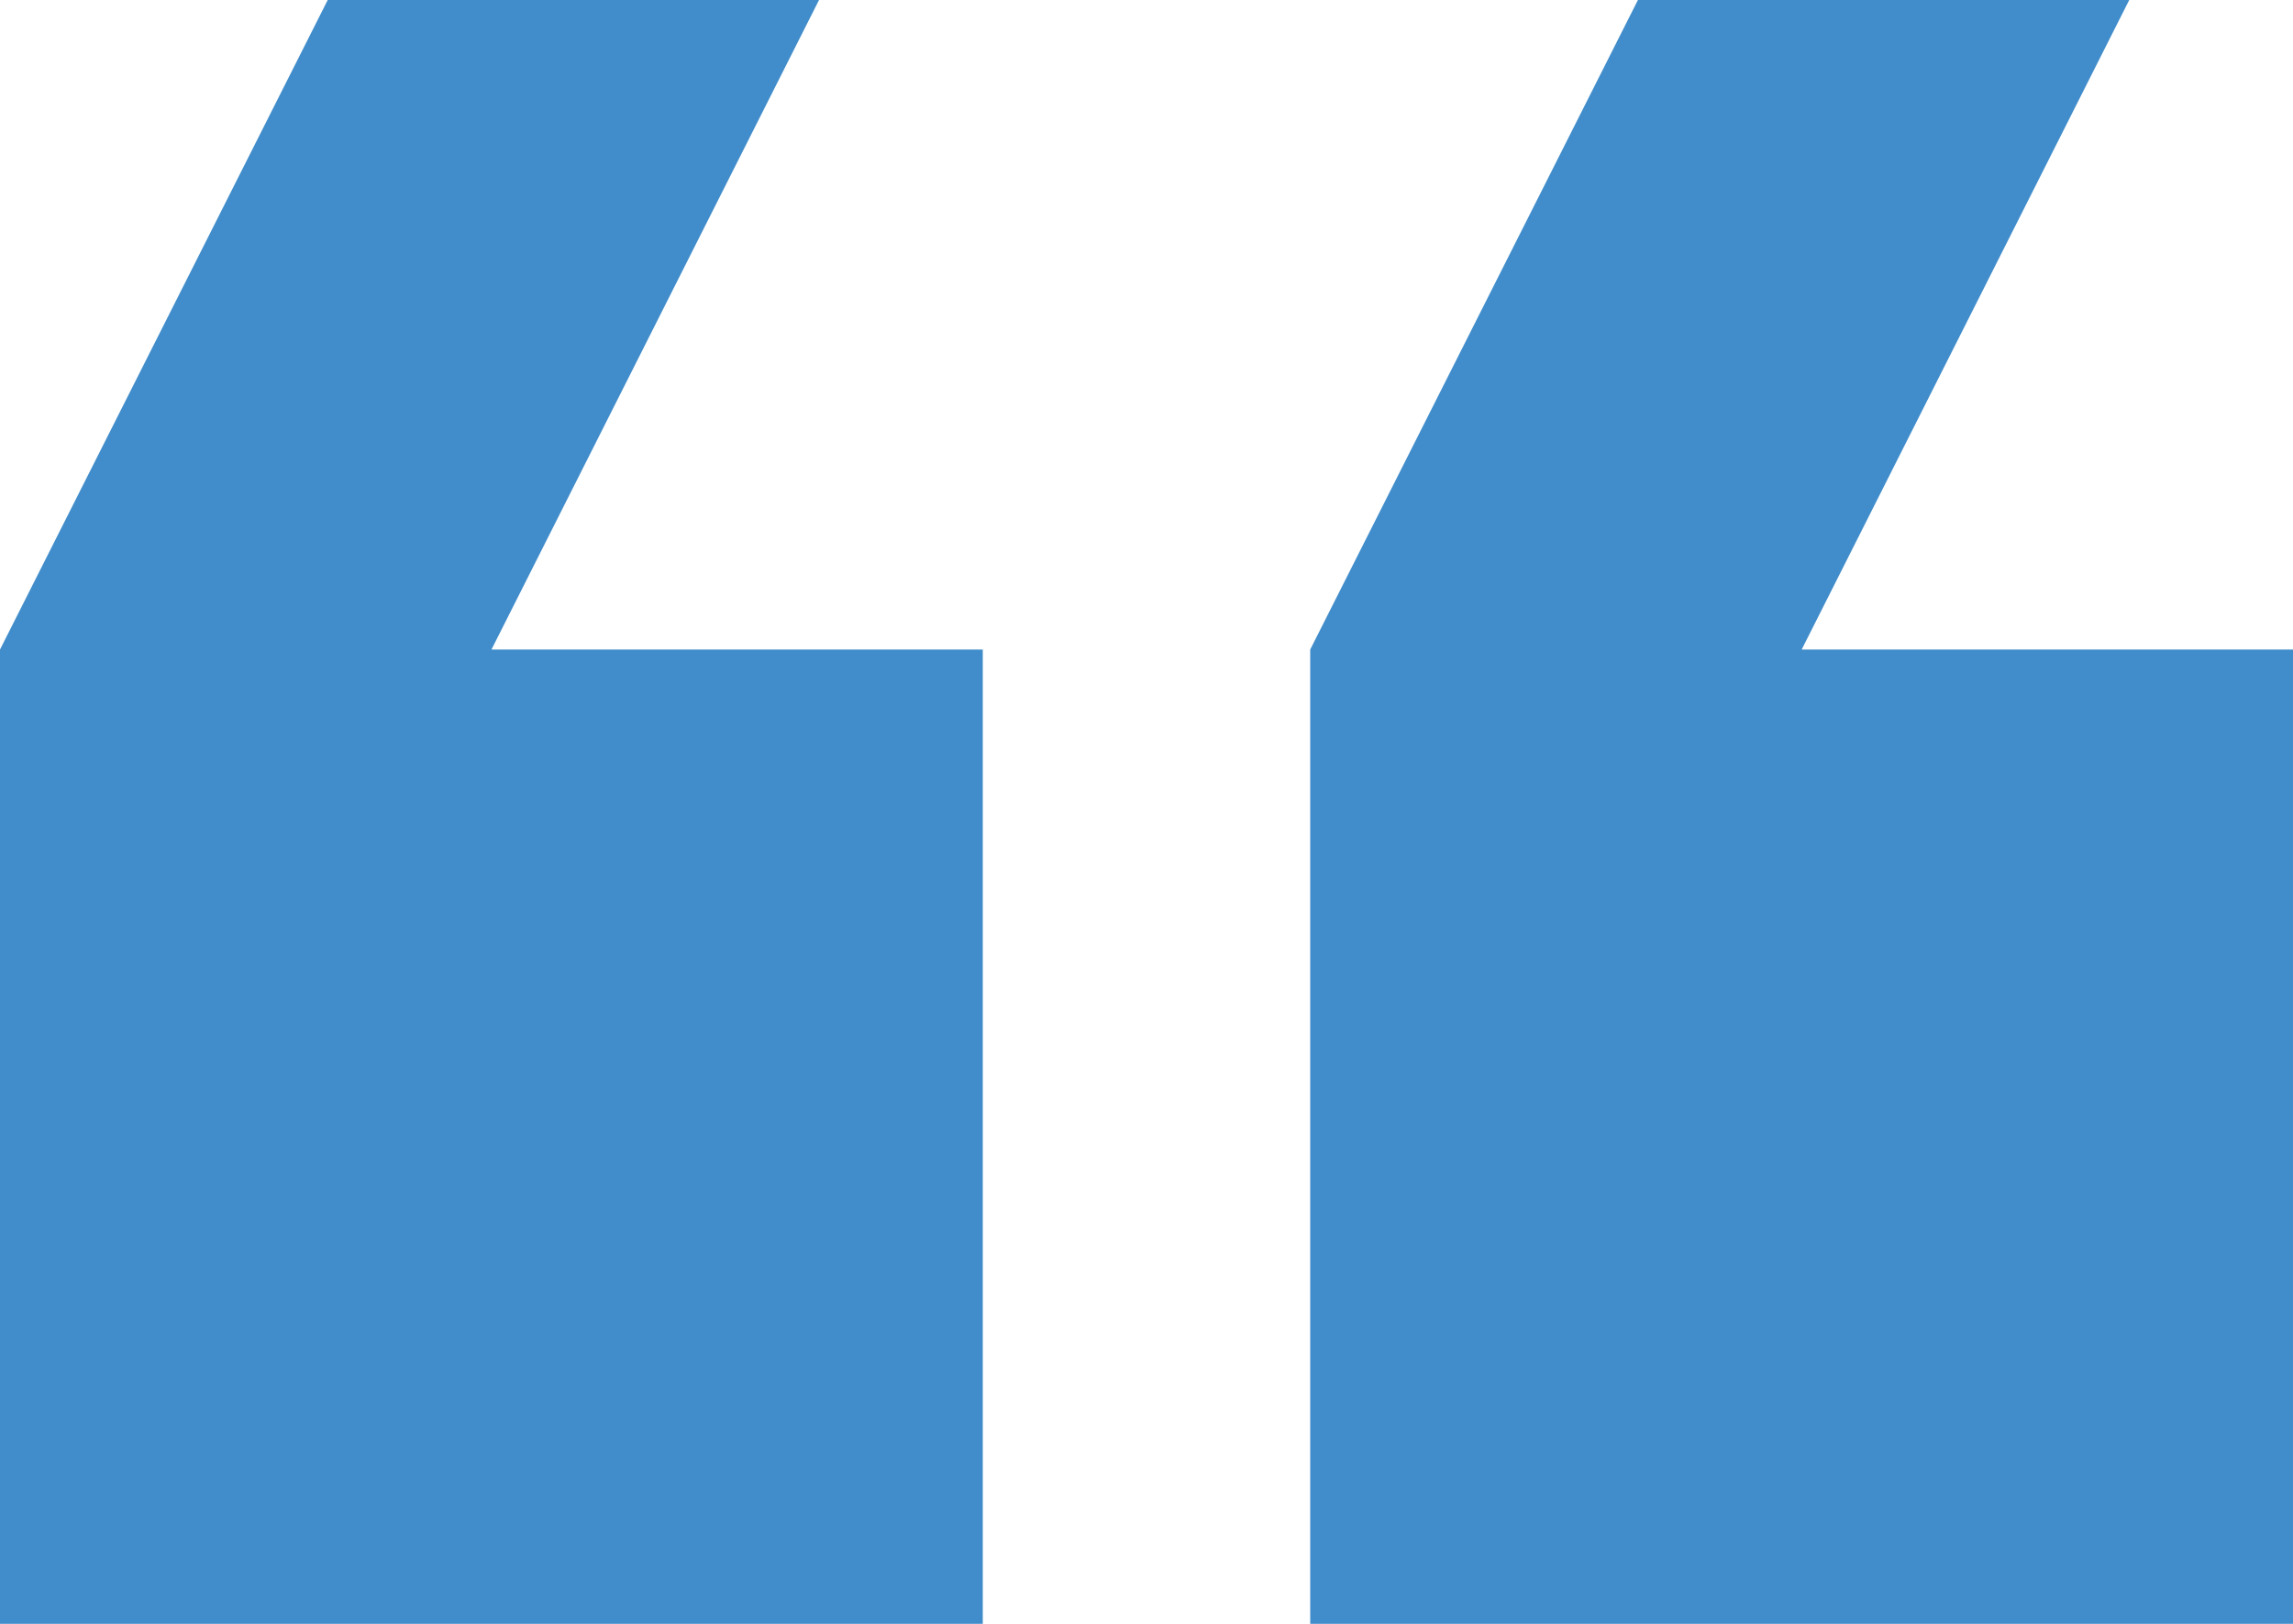 <svg xmlns="http://www.w3.org/2000/svg" width="48" height="34" viewBox="0 0 48 34">
  <path id="Path_3267" data-name="Path 3267" d="M8.428,41H18.713l6.86-13.6V7H5V27.4H15.285Zm27.427,0H46.14L53,27.4V7H32.427V27.4H42.712Z" transform="translate(53 41) rotate(180)" fill="#418dcb"/>
</svg>
